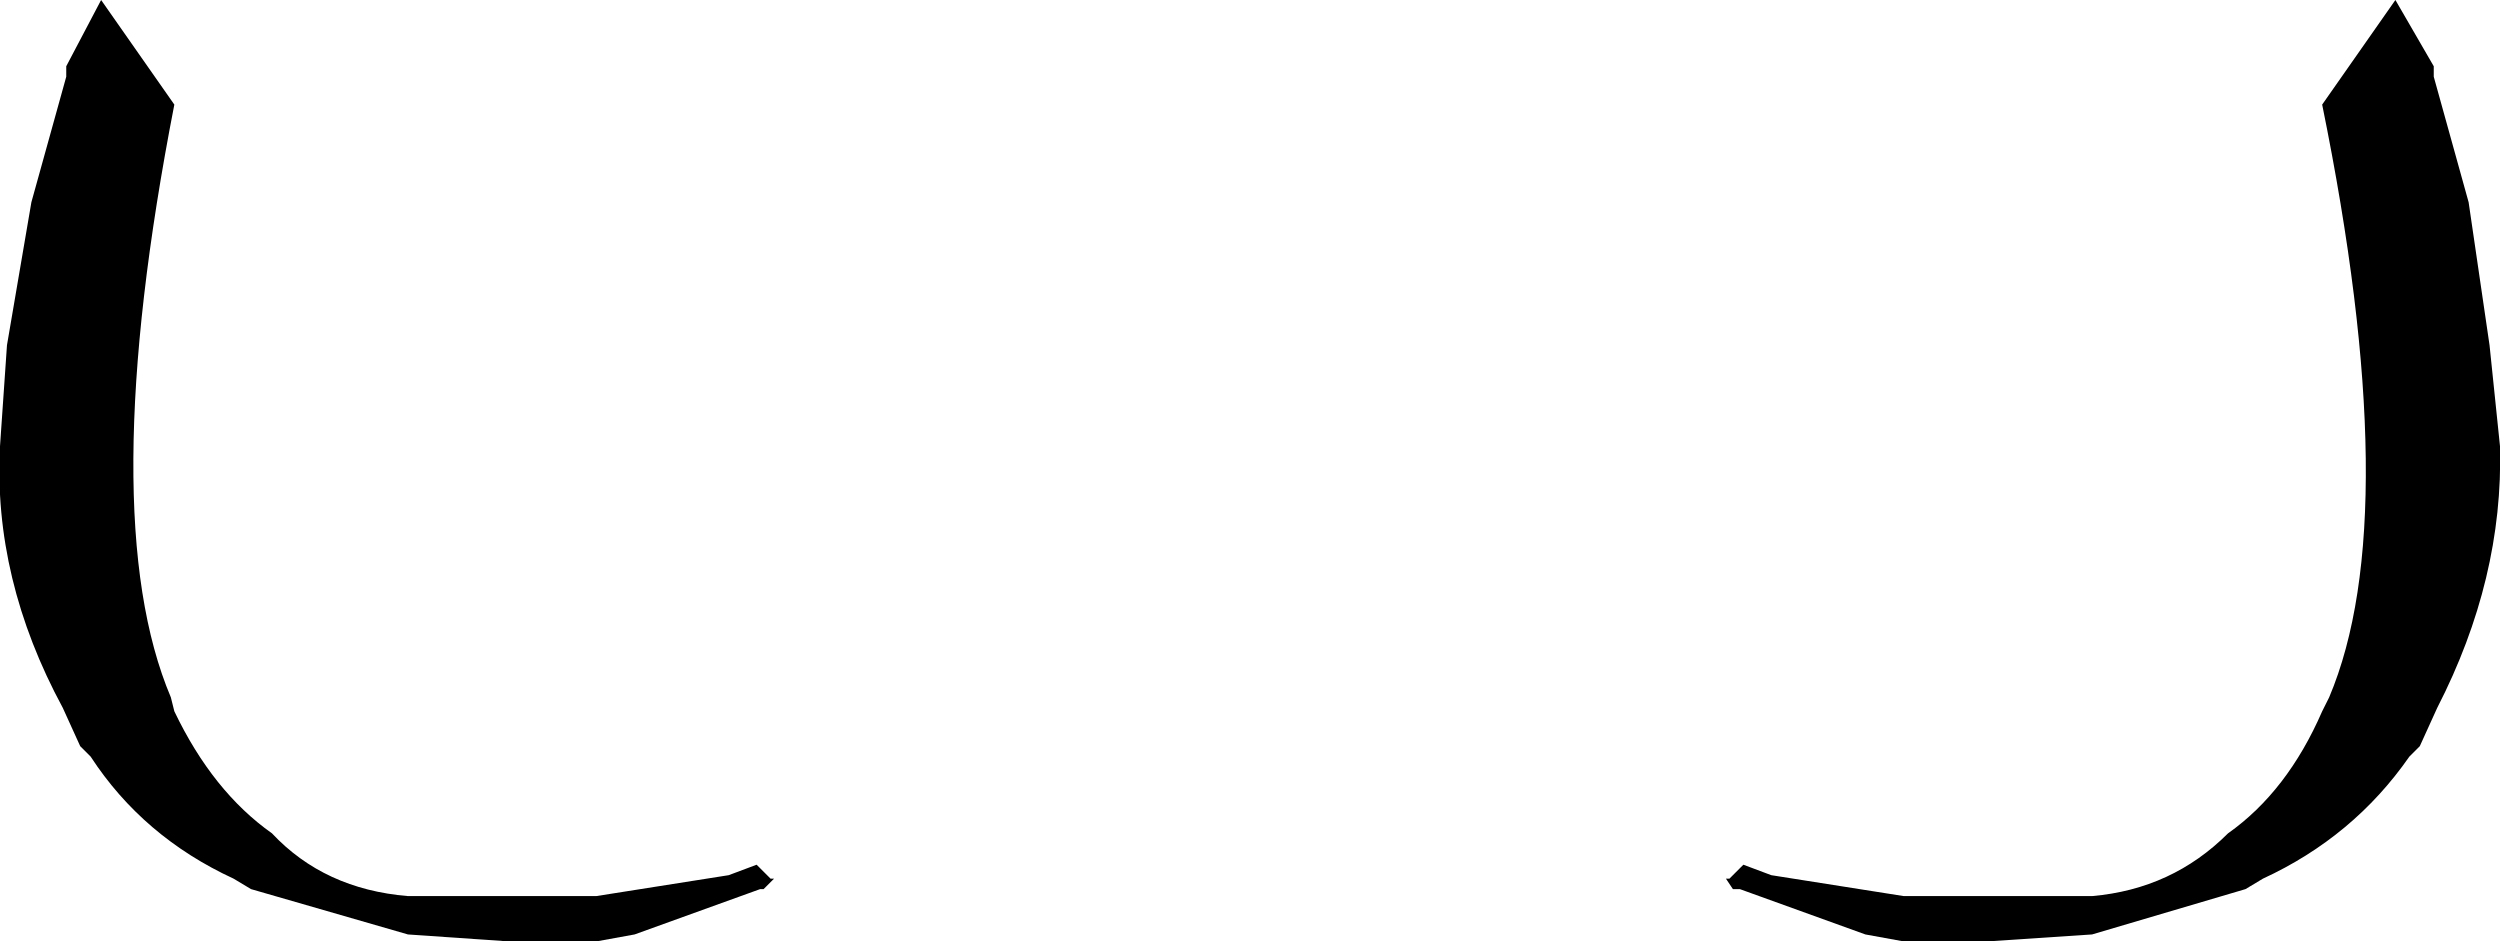 <?xml version="1.0" encoding="UTF-8" standalone="no"?>
<svg xmlns:xlink="http://www.w3.org/1999/xlink" height="13.5px" width="35.85px" xmlns="http://www.w3.org/2000/svg">
  <g transform="matrix(1.0, 0.0, 0.0, 1.0, -382.0, -127.5)">
    <path d="M417.7 132.45 L417.85 133.9 Q417.9 135.8 416.95 137.65 L416.7 138.2 416.55 138.35 Q415.75 139.5 414.45 140.1 L414.2 140.25 412.0 140.9 410.5 141.0 409.3 141.0 408.75 140.9 406.95 140.25 406.85 140.25 406.75 140.1 406.8 140.1 407.0 139.9 407.4 140.05 409.3 140.35 412.0 140.35 Q413.15 140.25 413.95 139.45 414.8 138.85 415.3 137.7 L415.4 137.5 Q416.5 134.9 415.3 129.0 L416.35 127.5 416.9 128.45 416.9 128.6 417.4 130.4 417.7 132.45 M382.95 128.6 L382.95 128.45 383.45 127.5 384.5 129.0 Q383.35 134.9 384.45 137.5 L384.5 137.7 Q385.05 138.85 385.9 139.45 386.65 140.25 387.85 140.35 L390.55 140.35 392.45 140.05 392.85 139.9 393.05 140.1 393.1 140.1 392.95 140.25 392.9 140.25 391.1 140.9 390.55 141.0 389.3 141.0 387.85 140.9 385.6 140.25 385.35 140.1 Q384.05 139.5 383.3 138.35 L383.15 138.2 382.9 137.65 Q381.9 135.8 382.0 133.9 L382.1 132.45 382.45 130.4 382.95 128.6" fill="#000000" fill-rule="evenodd" stroke="none"/>
  </g>
</svg>
